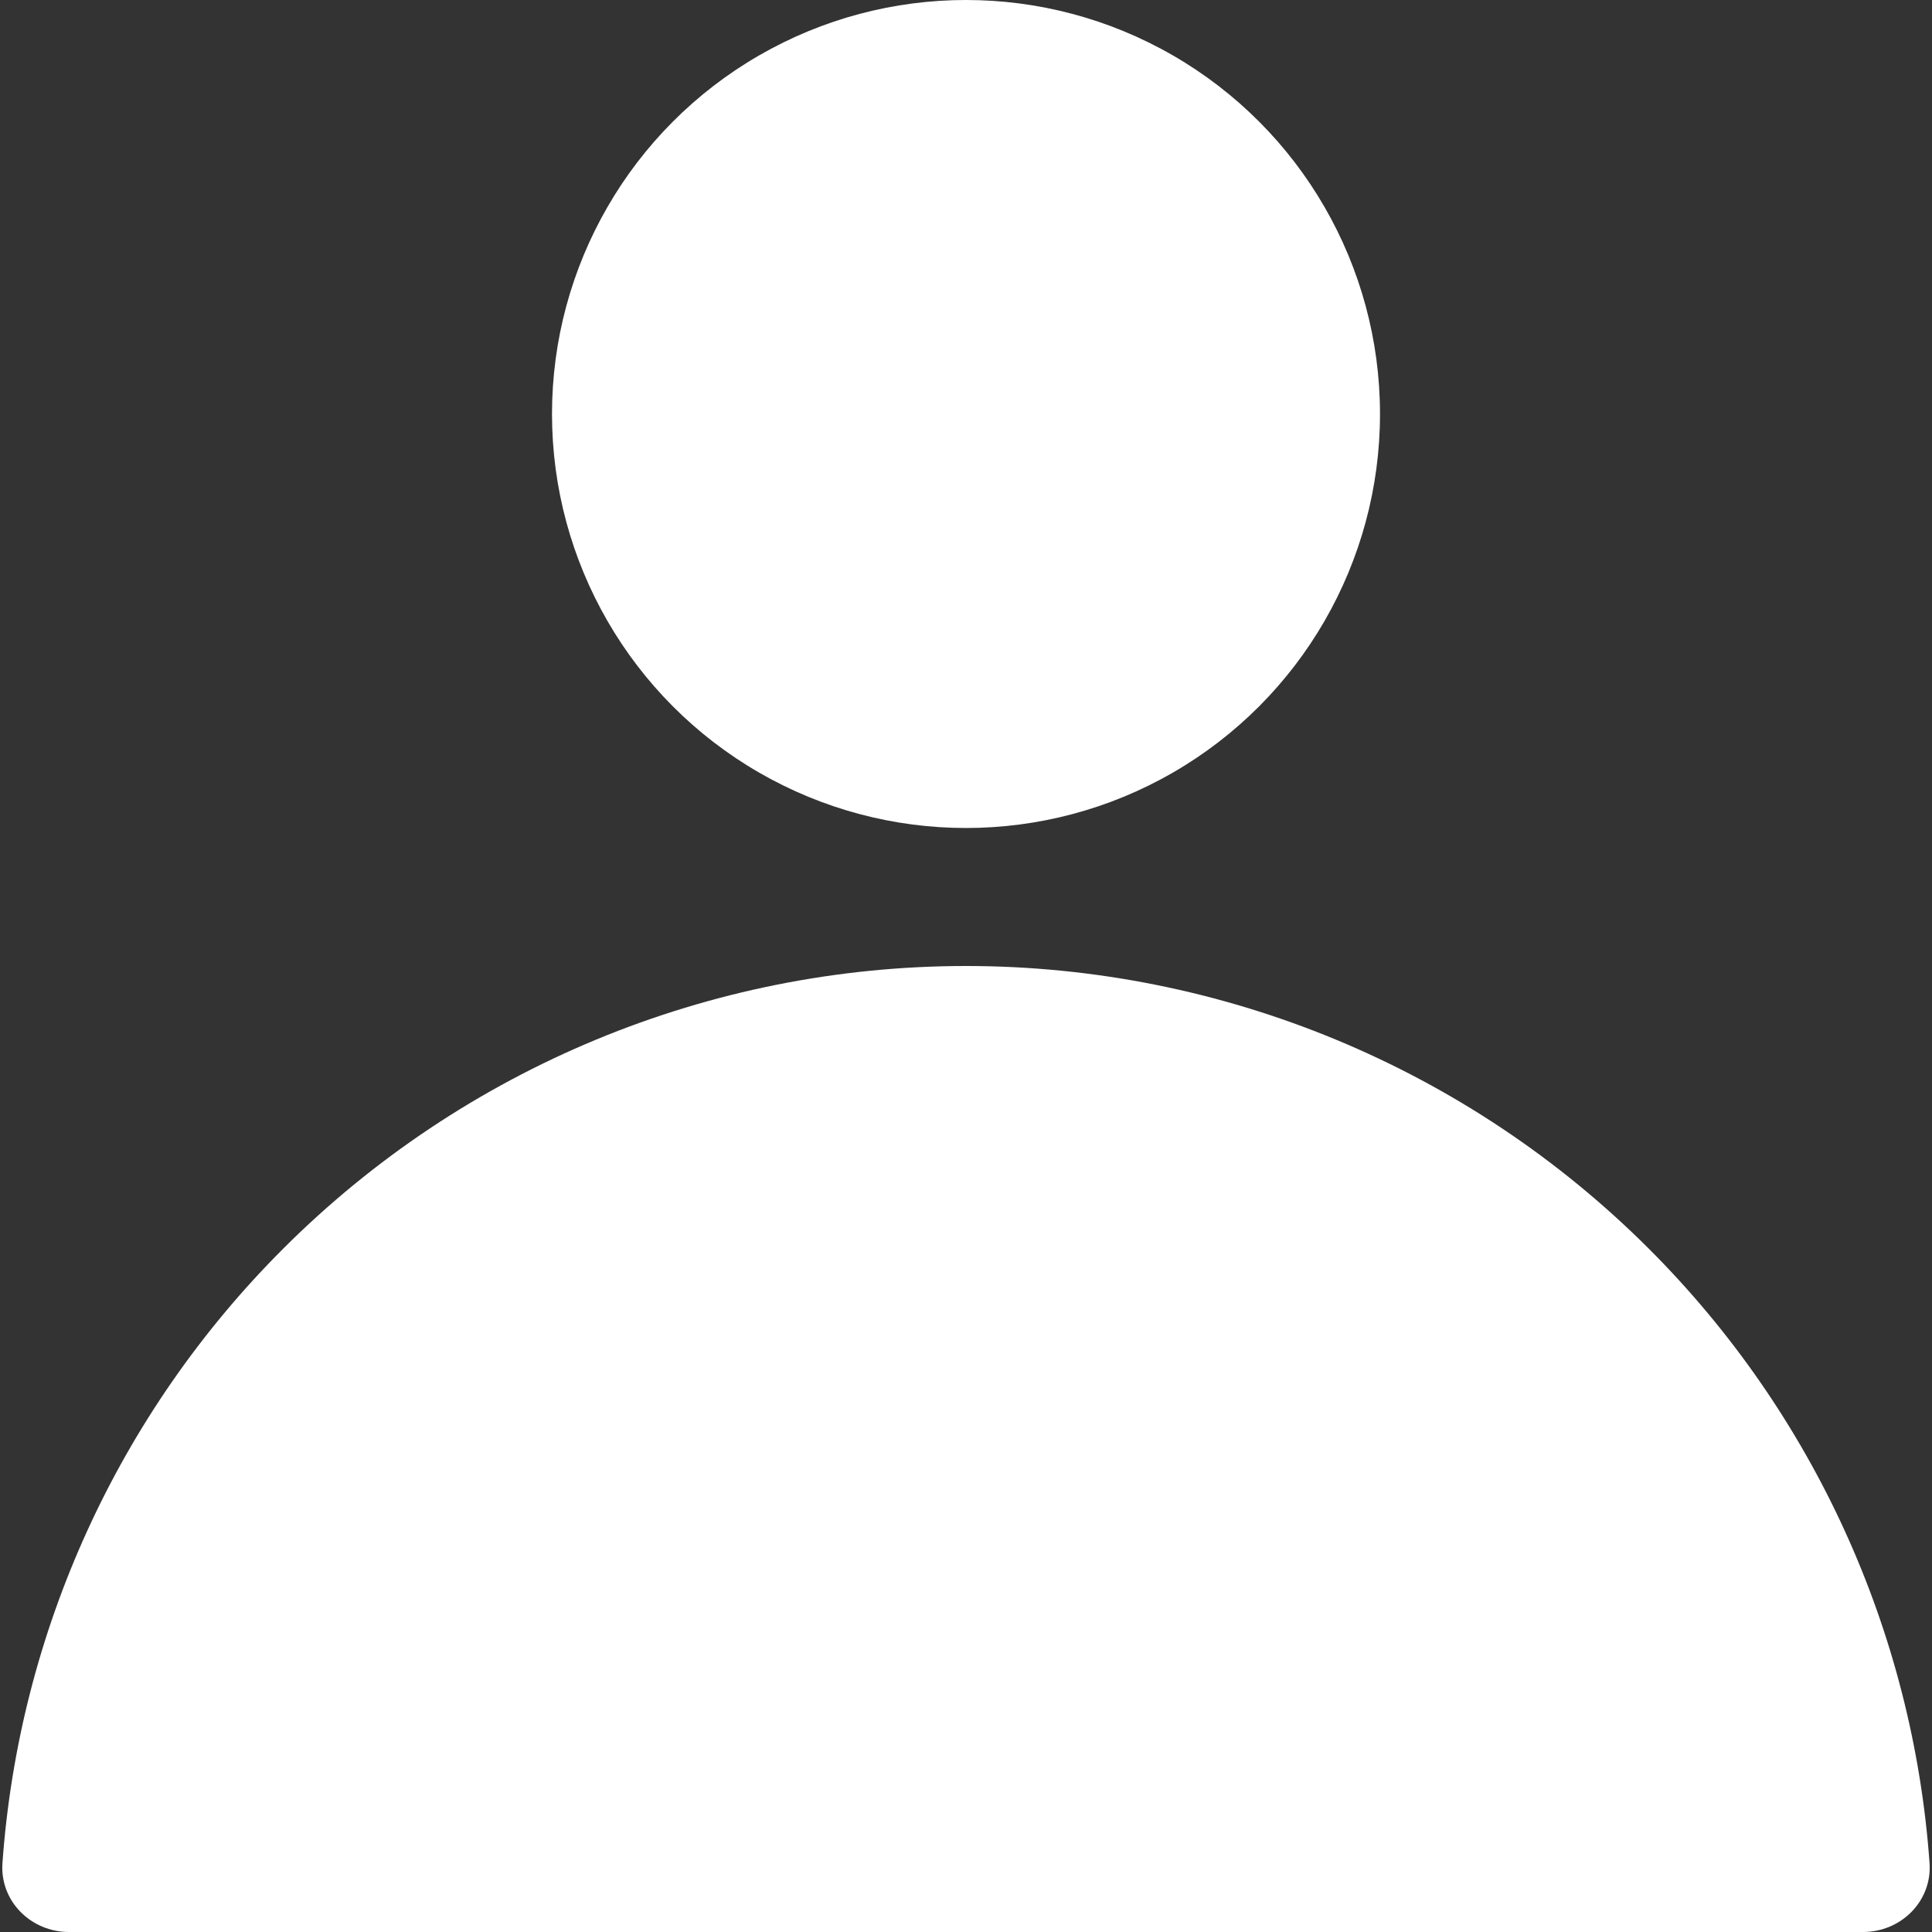 <svg width="56" height="56" viewBox="0 0 56 56" fill="none" xmlns="http://www.w3.org/2000/svg">
<rect x="0" y="0" width="56" height="56" fill="#333333" stroke="none"/>
<g id="Icon/Player">
<g id="Group">
<circle id="Ellipse" cx="28" cy="12" r="12" fill="white"/>
<path id="Figure" d="M54 56C55.105 56 56.007 55.103 55.929 54.002C55.45 47.306 52.577 40.979 47.799 36.201C42.548 30.95 35.426 28 28 28C20.574 28 13.452 30.95 8.201 36.201C3.423 40.979 0.55 47.306 0.071 54.002C-0.007 55.103 0.895 56 2 56L54 56Z" fill="white"/>
</g>
</g>
</svg>
